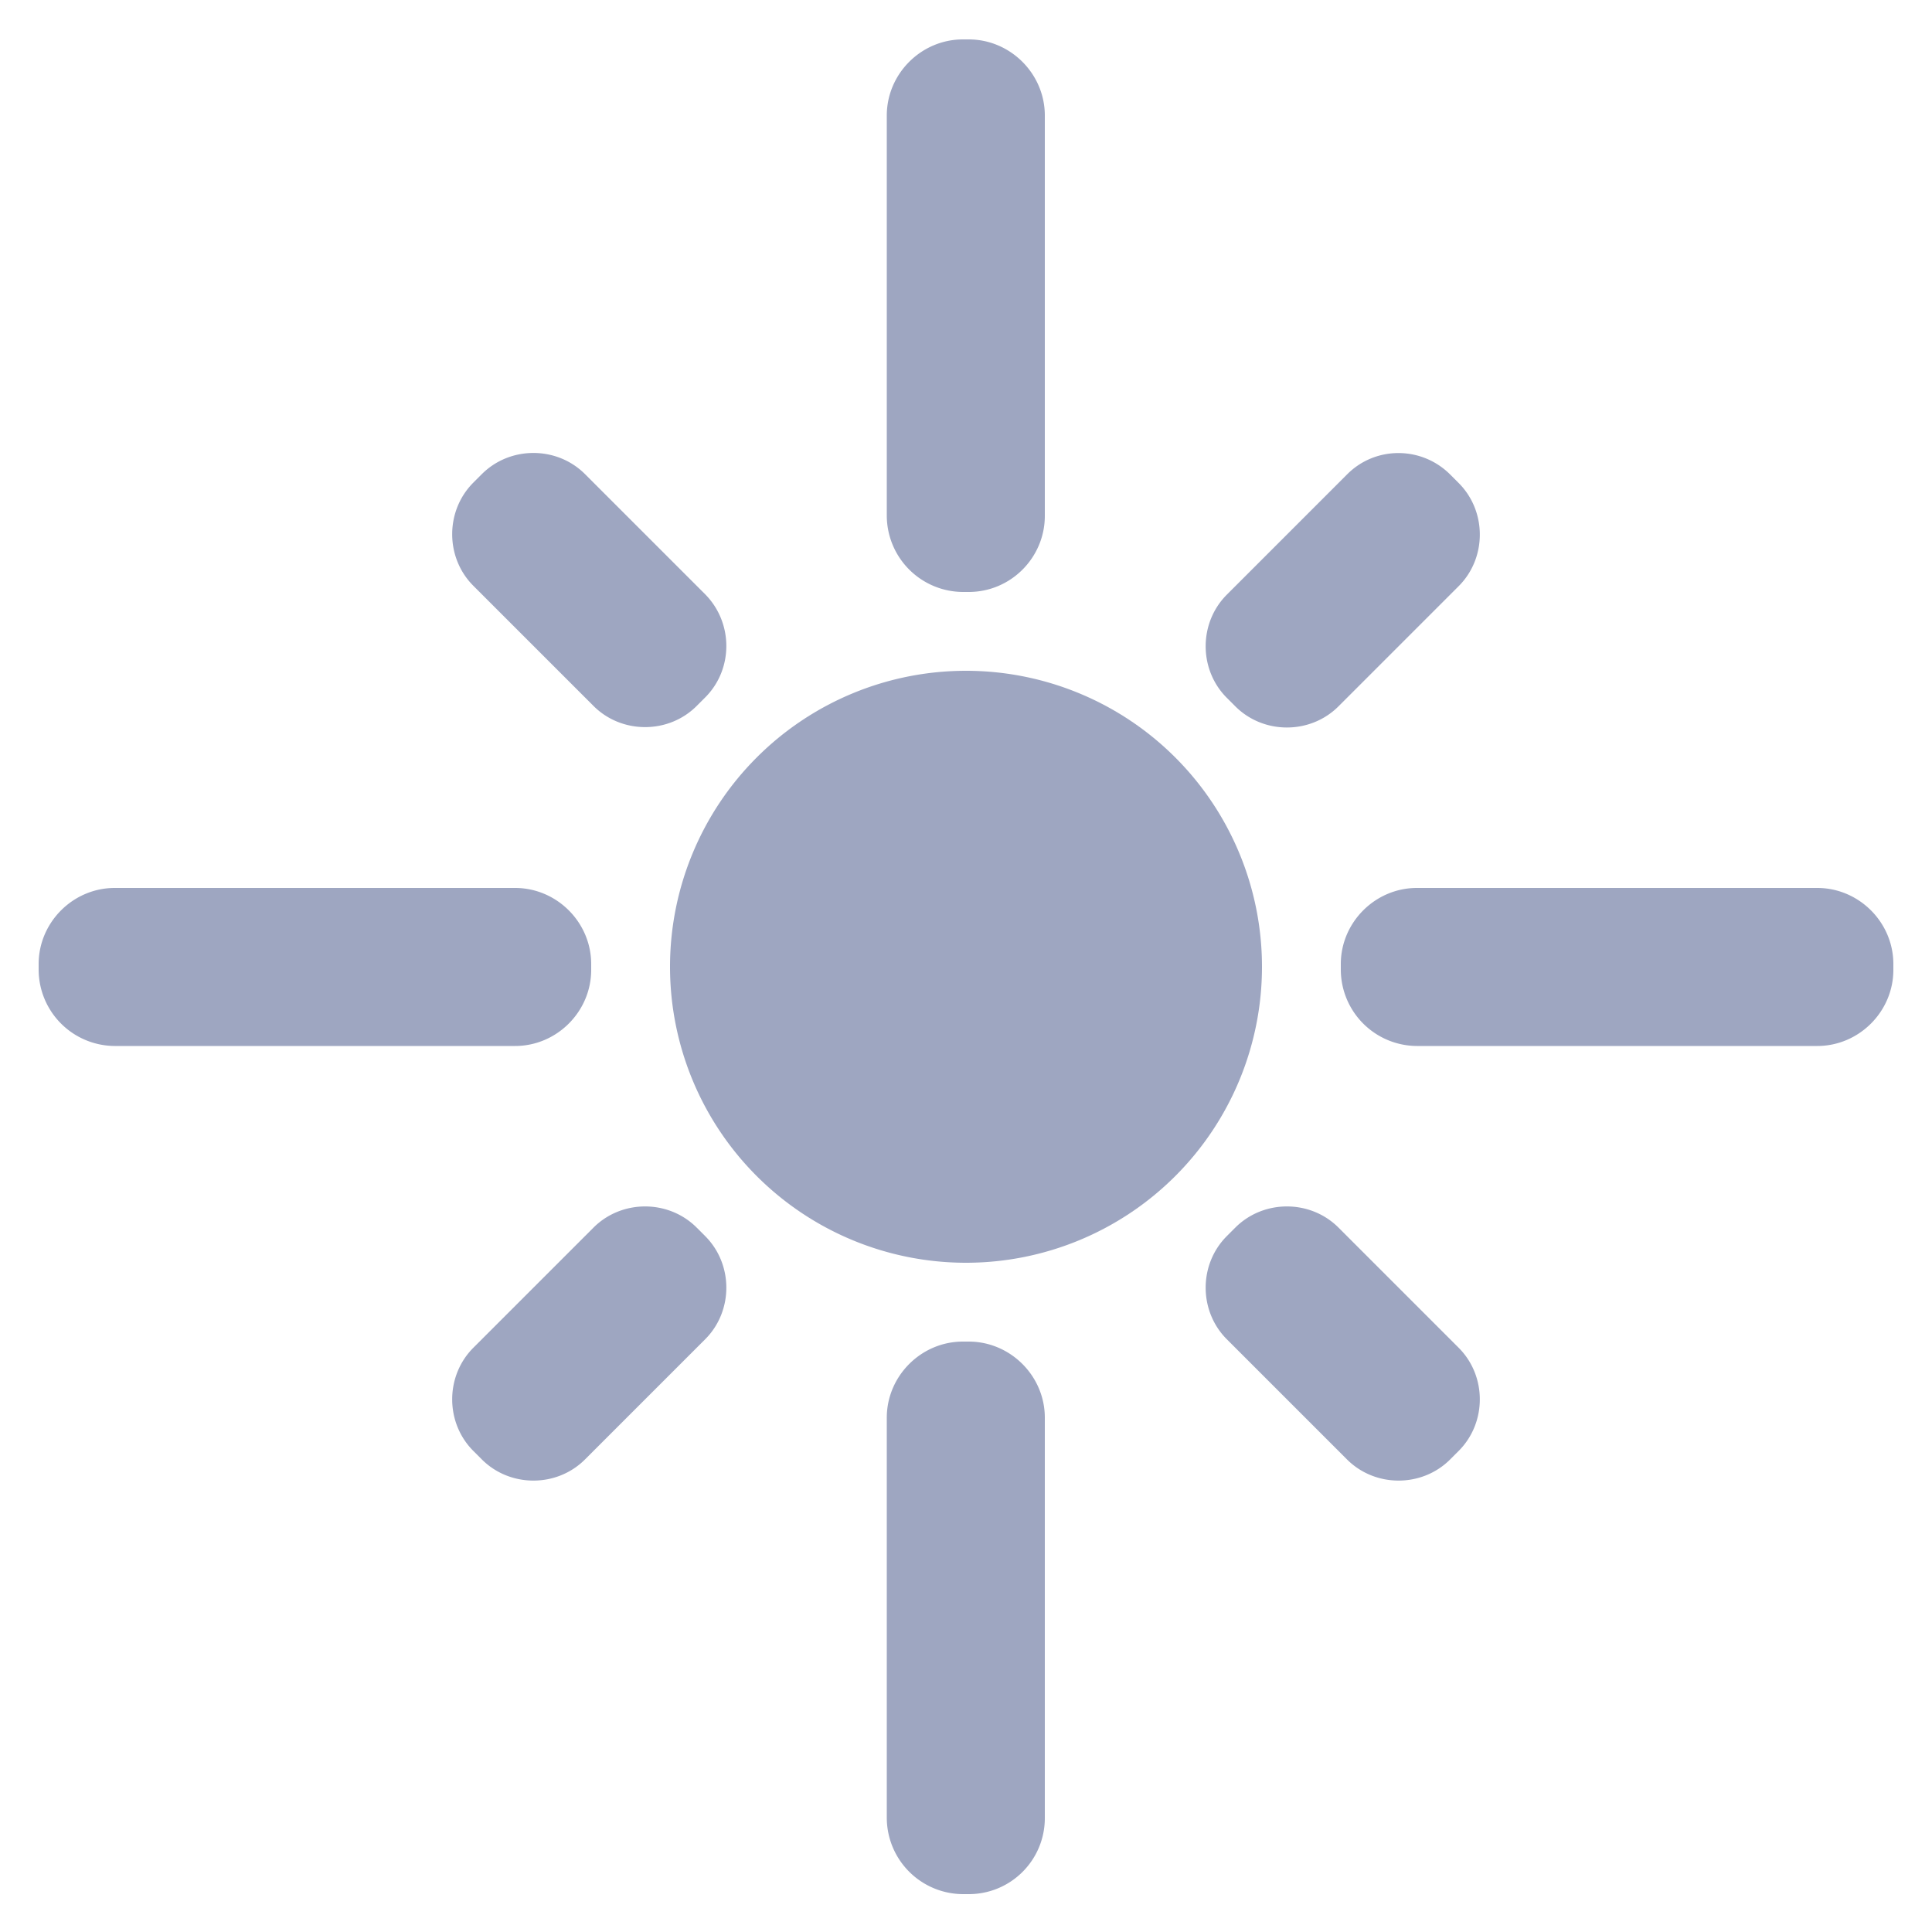 <?xml version="1.0" standalone="no"?><!DOCTYPE svg PUBLIC "-//W3C//DTD SVG 1.1//EN" "http://www.w3.org/Graphics/SVG/1.1/DTD/svg11.dtd"><svg t="1582784824116" class="icon" viewBox="0 0 1024 1024" version="1.1" xmlns="http://www.w3.org/2000/svg" p-id="3773" xmlns:xlink="http://www.w3.org/1999/xlink" width="90" height="90"><defs><style type="text/css"></style></defs><path d="M512 512.41m-156.877 0a156.877 156.877 0 1 0 313.754 0 156.877 156.877 0 1 0-313.754 0Z" fill="#9EA6C1" p-id="3774"></path><path d="M513.434 313.754h-3.072a40.55 40.55 0 0 1-40.346-40.346V61.235c0-22.118 18.227-40.346 40.346-40.346h3.072c22.118 0 40.346 18.227 40.346 40.346v212.173c0 22.118-18.022 40.346-40.346 40.346zM513.434 1003.93h-3.072a40.55 40.55 0 0 1-40.346-40.346V751.411c0-22.118 18.227-40.346 40.346-40.346h3.072c22.118 0 40.346 18.227 40.346 40.346v212.173c0 22.323-18.022 40.346-40.346 40.346zM313.344 510.976v3.072c0 22.118-18.227 40.346-40.346 40.346H60.826A40.55 40.55 0 0 1 20.48 514.048v-3.072c0-22.118 18.227-40.346 40.346-40.346h212.173c22.118 0 40.346 18.227 40.346 40.346zM1003.52 510.976v3.072c0 22.118-18.227 40.346-40.346 40.346H751.002a40.55 40.55 0 0 1-40.346-40.346v-3.072c0-22.118 18.227-40.346 40.346-40.346h212.173c22.118 0 40.346 18.227 40.346 40.346zM373.76 369.664l-4.506 4.506c-14.95 14.95-39.731 14.95-54.682 0l-63.693-63.693c-14.95-14.95-14.95-39.731 0-54.682l4.506-4.506c14.95-14.95 39.731-14.95 54.682 0l63.693 63.693c14.95 15.155 14.95 39.731 0 54.682zM773.12 769.024l-4.506 4.506c-14.95 14.95-39.731 14.95-54.682 0l-63.693-63.693c-14.95-14.95-14.95-39.731 0-54.682l4.506-4.506c14.95-14.95 39.731-14.95 54.682 0l63.693 63.693c14.95 14.95 14.95 39.731 0 54.682zM369.254 650.65l4.506 4.506c14.95 14.95 14.95 39.731 0 54.682l-63.693 63.693c-14.95 14.95-39.731 14.95-54.682 0l-4.506-4.506c-14.95-14.95-14.95-39.731 0-54.682l63.693-63.693c14.95-14.95 39.731-14.95 54.682 0zM768.614 251.494l4.506 4.506c14.95 14.95 14.95 39.731 0 54.682l-63.693 63.693c-14.95 14.95-39.731 14.95-54.682 0l-4.506-4.506c-14.95-14.95-14.95-39.731 0-54.682l63.693-63.693c14.95-15.155 39.526-15.155 54.682 0z" fill="#9EA6C1" p-id="3775"></path></svg>